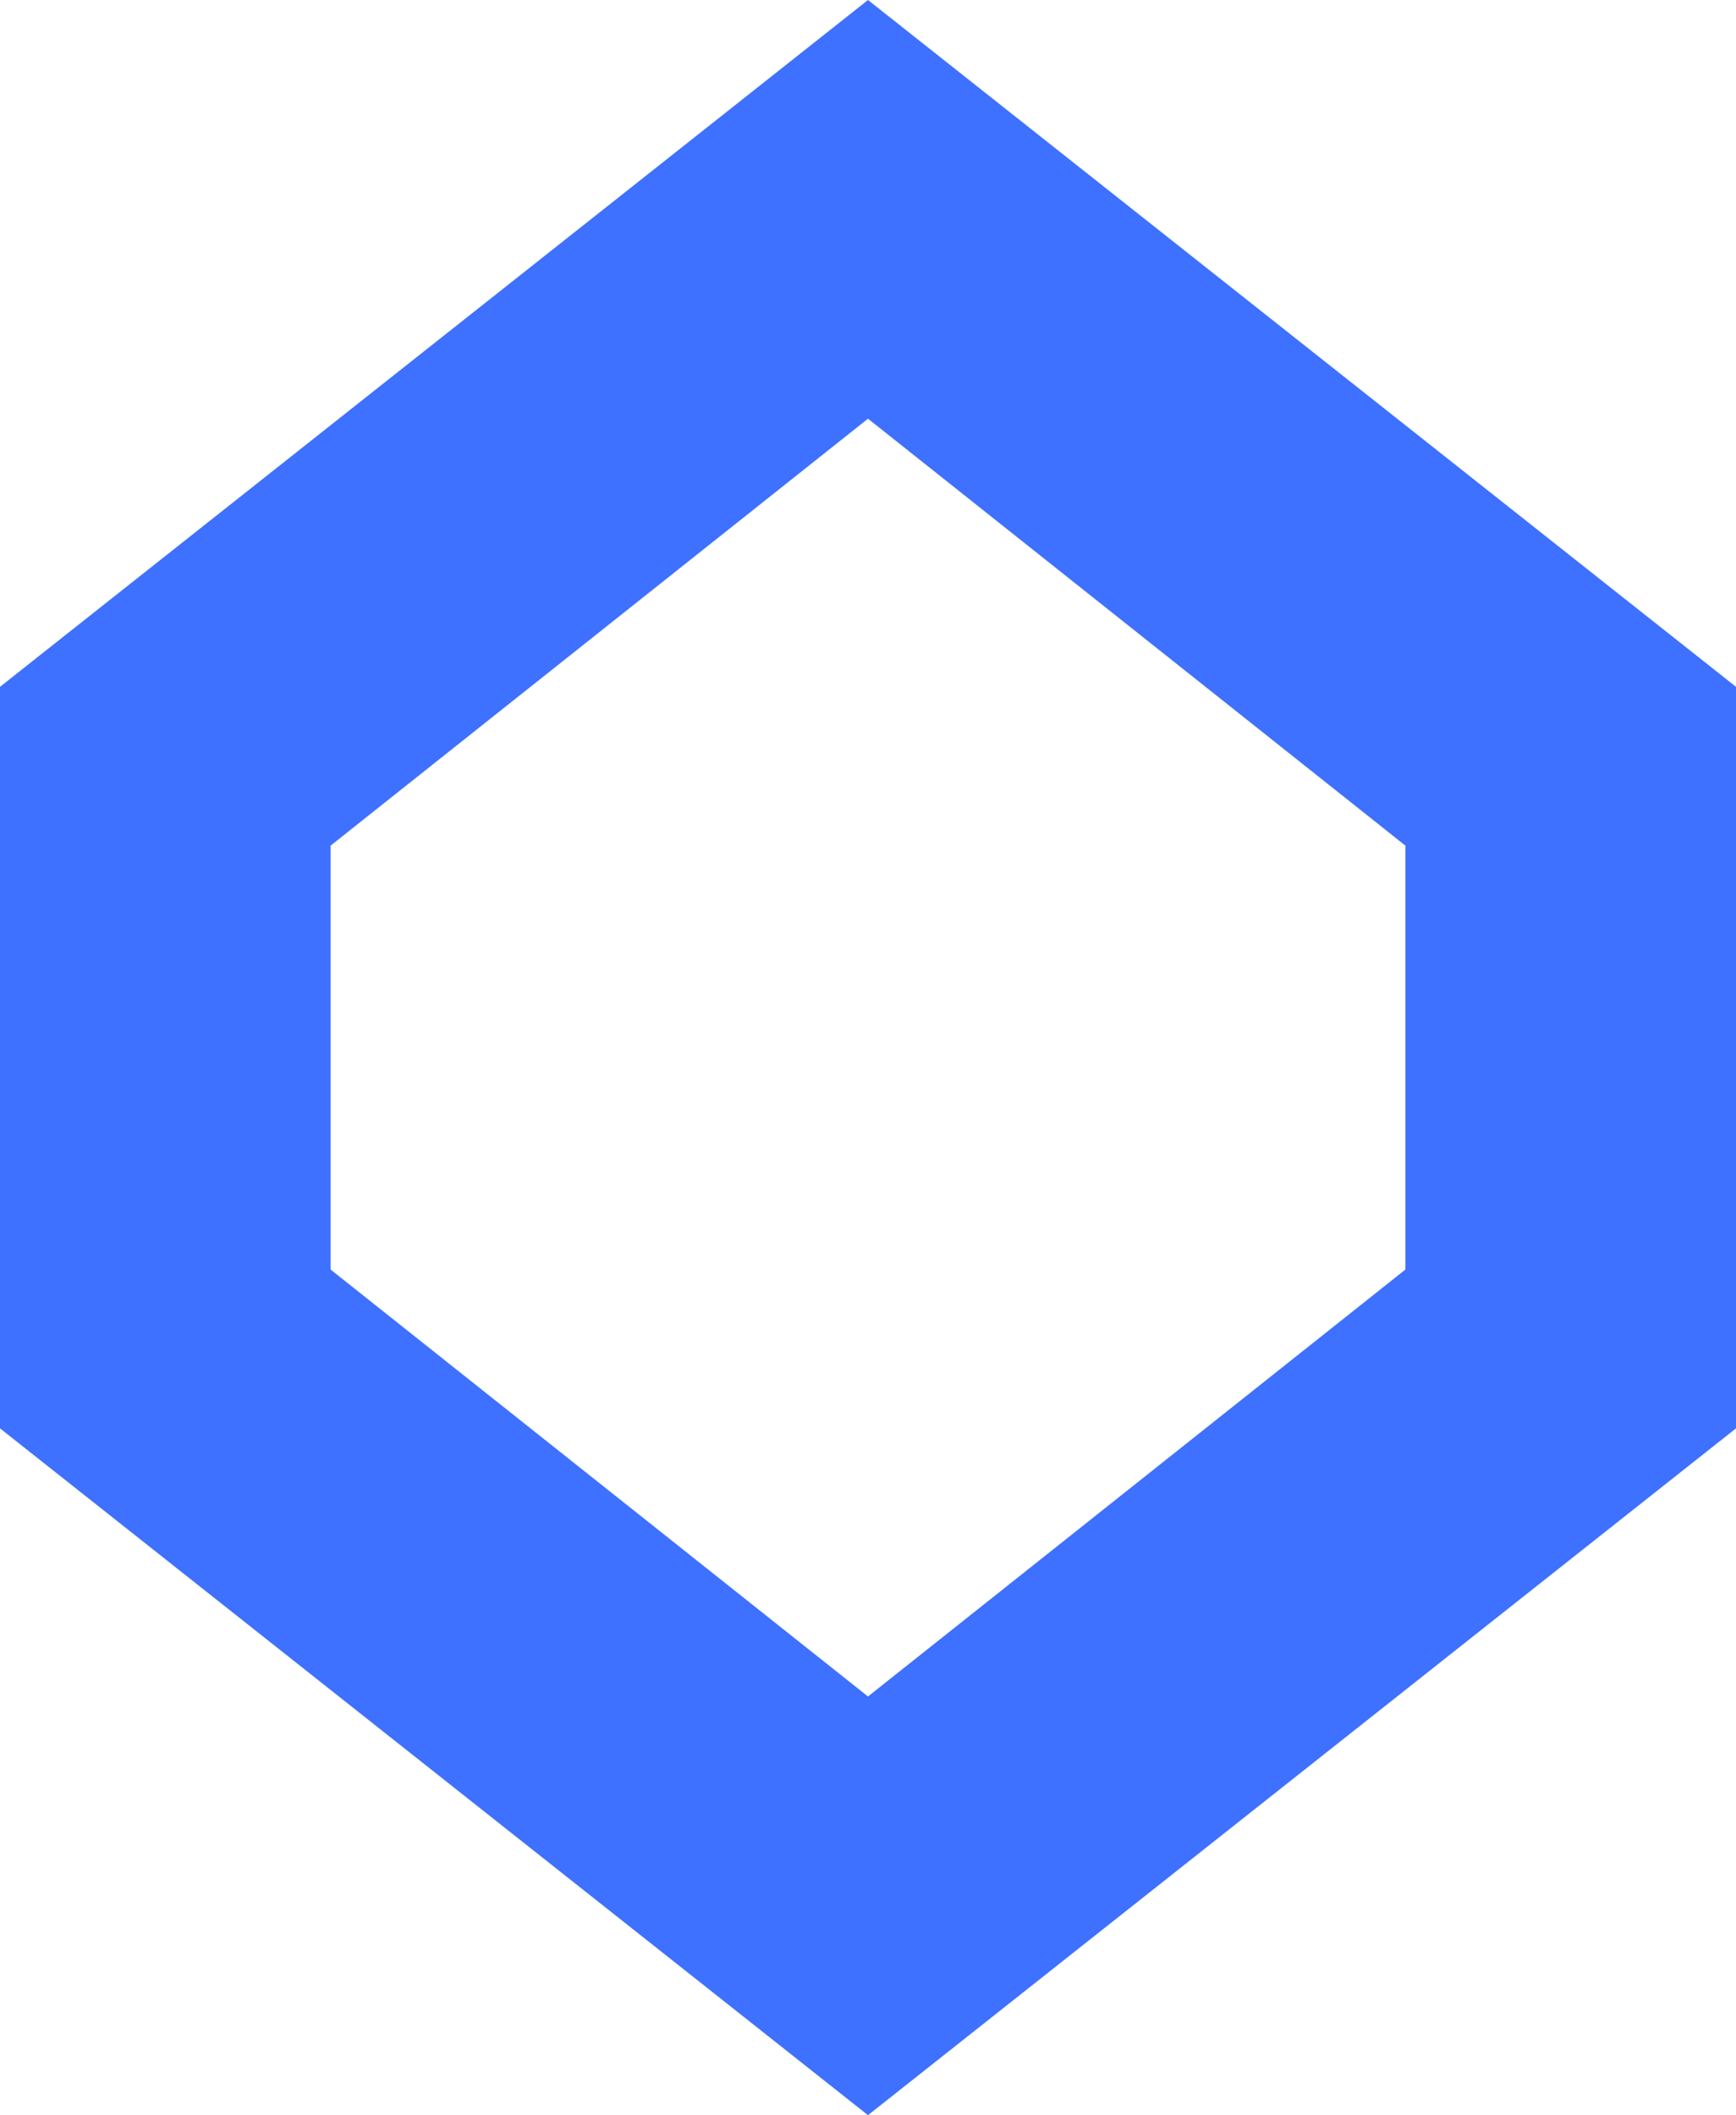 <?xml version="1.0" encoding="utf-8"?>
<!-- Generator: Adobe Illustrator 16.0.0, SVG Export Plug-In . SVG Version: 6.00 Build 0)  -->
<!DOCTYPE svg PUBLIC "-//W3C//DTD SVG 1.1//EN" "http://www.w3.org/Graphics/SVG/1.1/DTD/svg11.dtd">
<svg version="1.1" id="Layer_2" xmlns="http://www.w3.org/2000/svg" xmlns:xlink="http://www.w3.org/1999/xlink" x="0px" y="0px"
	 width="772px" height="940.375px" viewBox="0 0 772 940.375" enable-background="new 0 0 772 940.375" xml:space="preserve">
<g>
	<path fill="#3E71FF" d="M386,940.375L0,635.023V305.352L386,0l386,305.352v329.671L386,940.375z M147,564.404l239,189.83
		l239-189.83V375.971l-239-189.83l-239,189.83V564.404z"/>
</g>
<g>
</g>
<g>
</g>
<g>
</g>
<g>
</g>
<g>
</g>
<g>
</g>
<g>
</g>
<g>
</g>
<g>
</g>
<g>
</g>
<g>
</g>
<g>
</g>
<g>
</g>
<g>
</g>
<g>
</g>
</svg>
